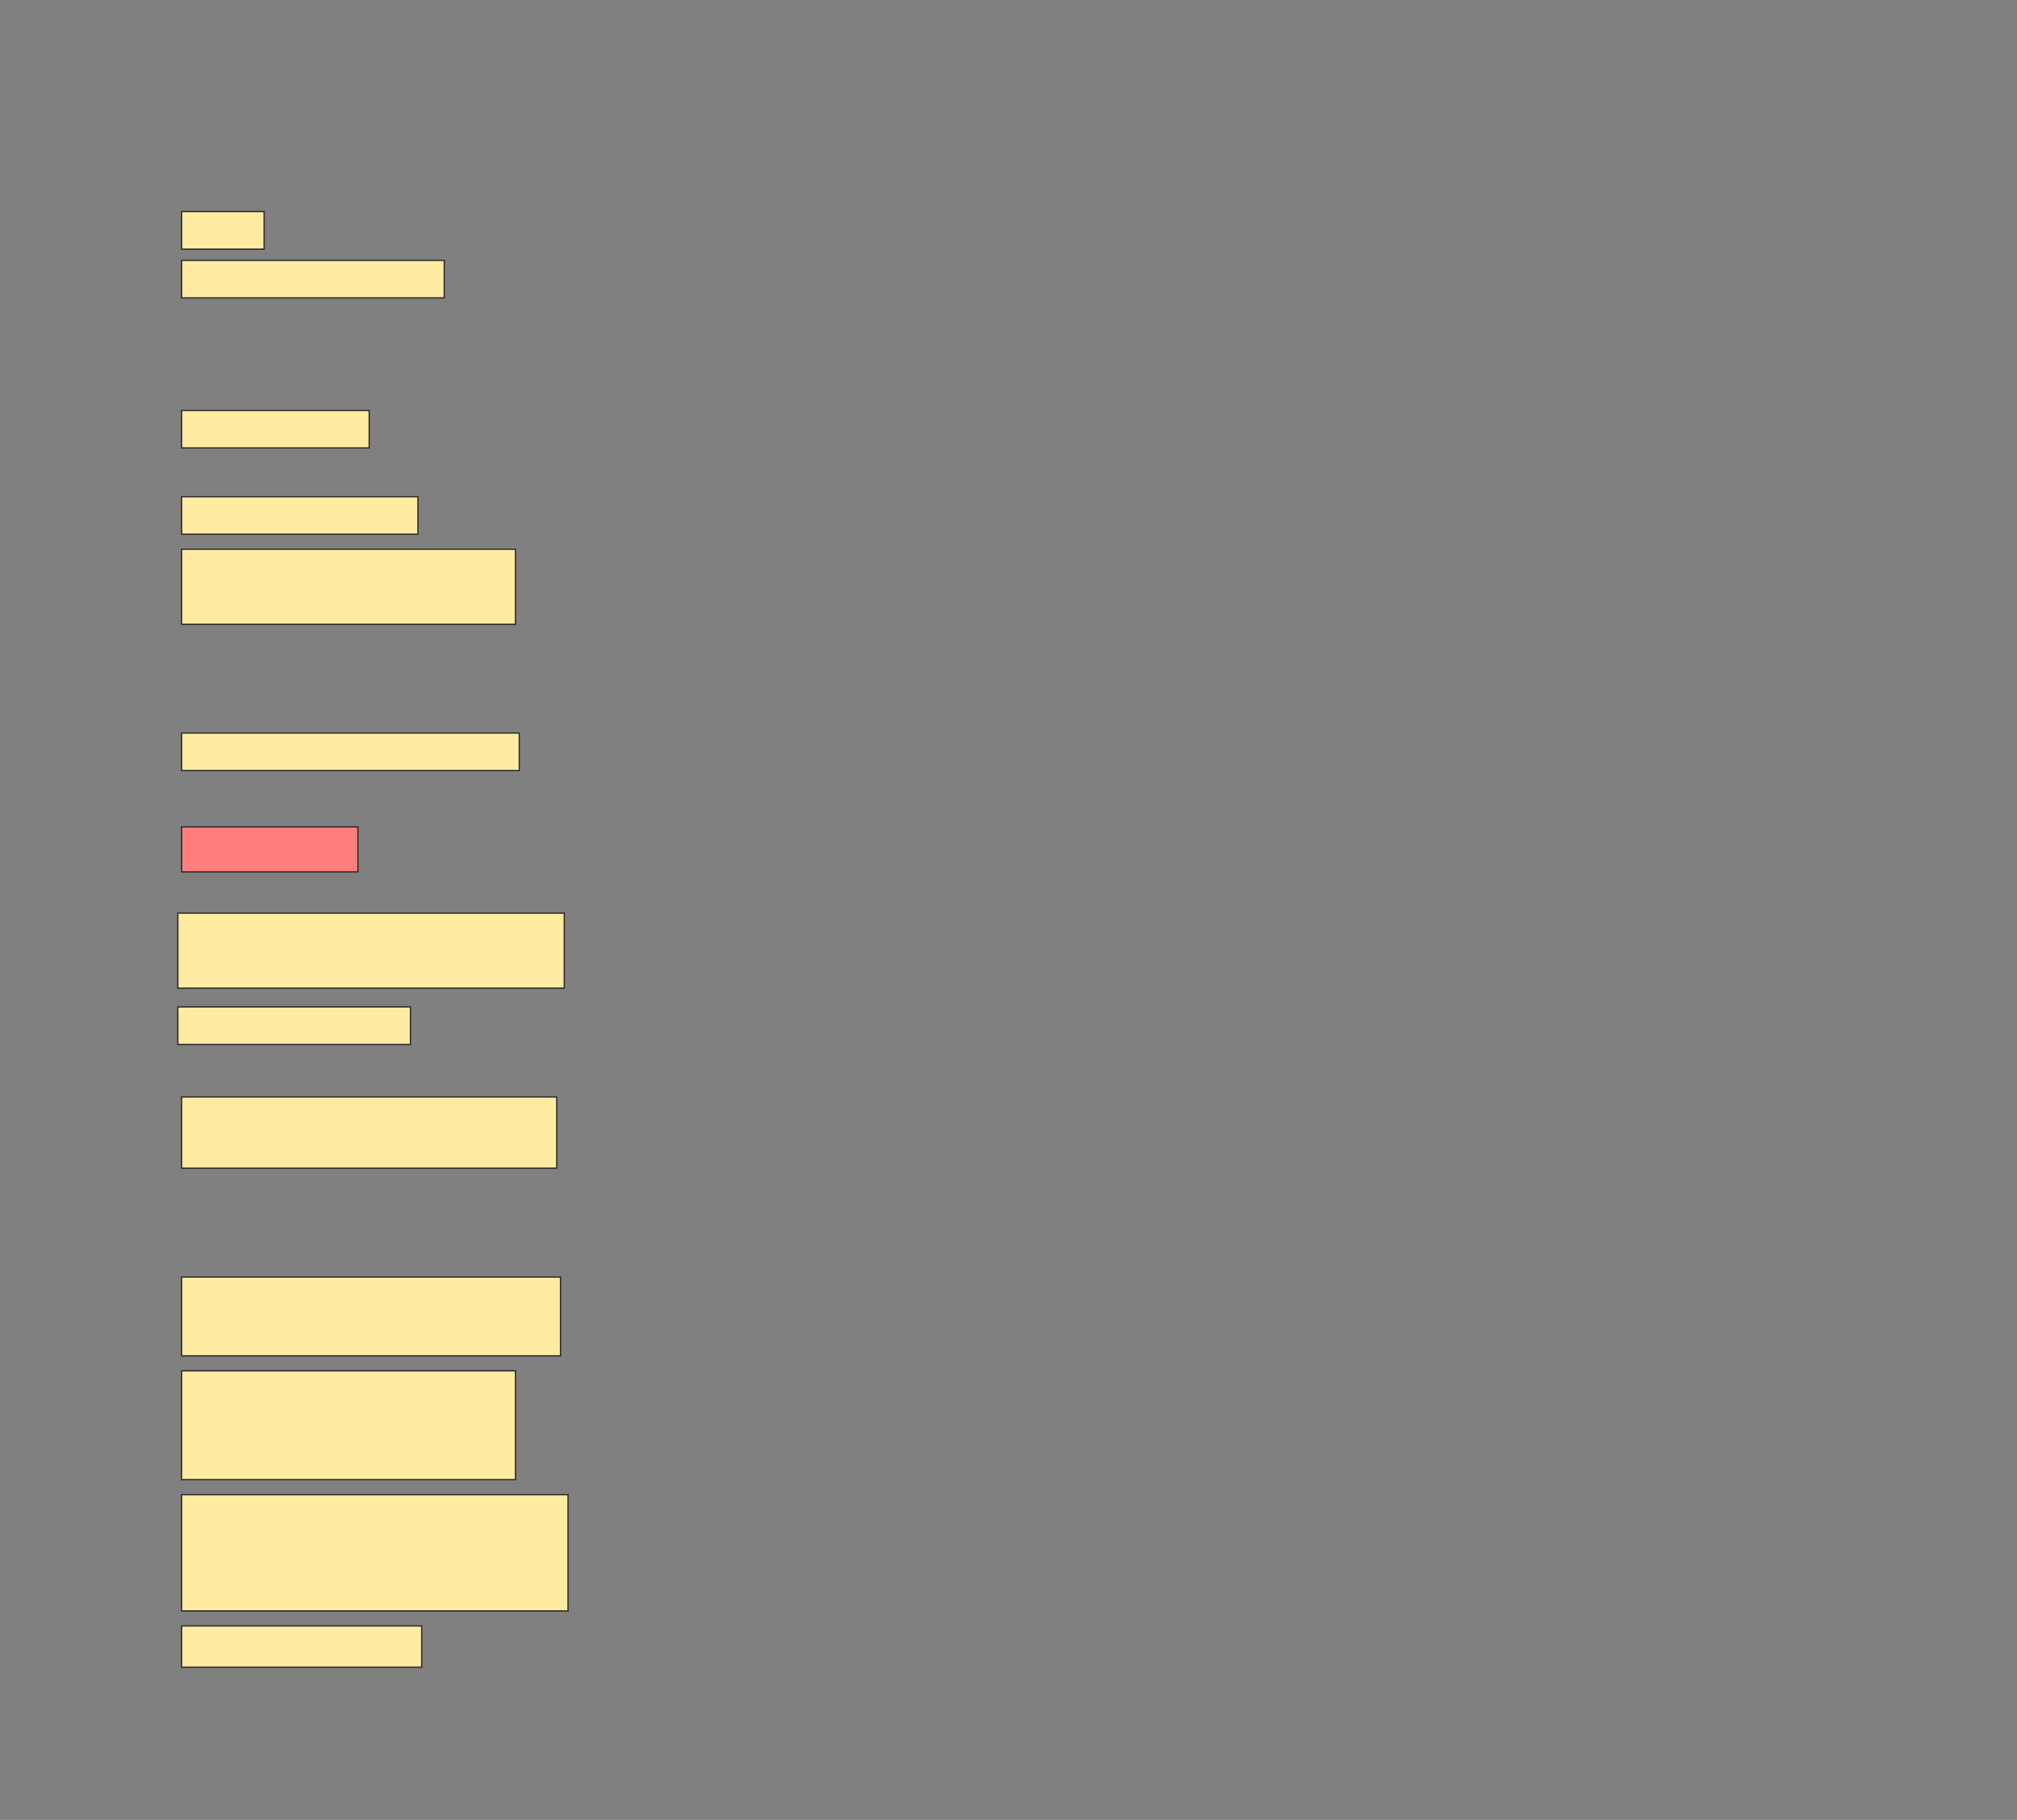 <svg height="1386" width="1536" xmlns="http://www.w3.org/2000/svg">
 <rect width="100%" height="100%" fill="#808080" stroke="none"/>
 <!-- Created with Image Occlusion Enhanced -->
 <g>
  <title>Labels</title>
 </g>
 <g>
  <title>Masks</title>
  <rect fill="#FFEBA2" height="28.571" id="e67f3015e38249589faafe901d194d76-ao-1" stroke="#2D2D2D" width="62.857" x="138.286" y="161.143"/>
  <rect fill="#FFEBA2" height="28.571" id="e67f3015e38249589faafe901d194d76-ao-2" stroke="#2D2D2D" stroke-dasharray="null" stroke-linecap="null" stroke-linejoin="null" width="200" x="138.286" y="198.286"/>
  <rect fill="#FFEBA2" height="28.571" id="e67f3015e38249589faafe901d194d76-ao-3" stroke="#2D2D2D" stroke-dasharray="null" stroke-linecap="null" stroke-linejoin="null" width="142.857" x="138.286" y="312.571"/>
  <rect fill="#FFEBA2" height="28.571" id="e67f3015e38249589faafe901d194d76-ao-4" stroke="#2D2D2D" stroke-dasharray="null" stroke-linecap="null" stroke-linejoin="null" width="180" x="138.286" y="378.286"/>
  <rect fill="#FFEBA2" height="57.143" id="e67f3015e38249589faafe901d194d76-ao-5" stroke="#2D2D2D" stroke-dasharray="null" stroke-linecap="null" stroke-linejoin="null" width="254.286" x="138.286" y="418.286"/>
  <rect fill="#FFEBA2" height="28.571" id="e67f3015e38249589faafe901d194d76-ao-6" stroke="#2D2D2D" stroke-dasharray="null" stroke-linecap="null" stroke-linejoin="null" width="257.143" x="138.286" y="558.286"/>
  <rect class="qshape" fill="#FF7E7E" height="34.286" id="e67f3015e38249589faafe901d194d76-ao-7" stroke="#2D2D2D" stroke-dasharray="null" stroke-linecap="null" stroke-linejoin="null" width="134.286" x="138.286" y="629.714"/>
  <rect fill="#FFEBA2" height="57.143" id="e67f3015e38249589faafe901d194d76-ao-8" stroke="#2D2D2D" stroke-dasharray="null" stroke-linecap="null" stroke-linejoin="null" width="294.286" x="135.429" y="695.429"/>
  <rect fill="#FFEBA2" height="28.571" id="e67f3015e38249589faafe901d194d76-ao-9" stroke="#2D2D2D" stroke-dasharray="null" stroke-linecap="null" stroke-linejoin="null" width="177.143" x="135.429" y="766.857"/>
  <rect fill="#FFEBA2" height="54.286" id="e67f3015e38249589faafe901d194d76-ao-10" stroke="#2D2D2D" stroke-dasharray="null" stroke-linecap="null" stroke-linejoin="null" width="285.714" x="138.286" y="835.429"/>
  <rect fill="#FFEBA2" height="60" id="e67f3015e38249589faafe901d194d76-ao-11" stroke="#2D2D2D" stroke-dasharray="null" stroke-linecap="null" stroke-linejoin="null" width="288.571" x="138.286" y="972.571"/>
  <rect fill="#FFEBA2" height="82.857" id="e67f3015e38249589faafe901d194d76-ao-12" stroke="#2D2D2D" stroke-dasharray="null" stroke-linecap="null" stroke-linejoin="null" width="254.286" x="138.286" y="1044"/>
  <rect fill="#FFEBA2" height="88.571" id="e67f3015e38249589faafe901d194d76-ao-13" stroke="#2D2D2D" stroke-dasharray="null" stroke-linecap="null" stroke-linejoin="null" width="294.286" x="138.286" y="1138.286"/>
  <rect fill="#FFEBA2" height="31.429" id="e67f3015e38249589faafe901d194d76-ao-14" stroke="#2D2D2D" stroke-dasharray="null" stroke-linecap="null" stroke-linejoin="null" width="182.857" x="138.286" y="1238.286"/>
 </g>
</svg>